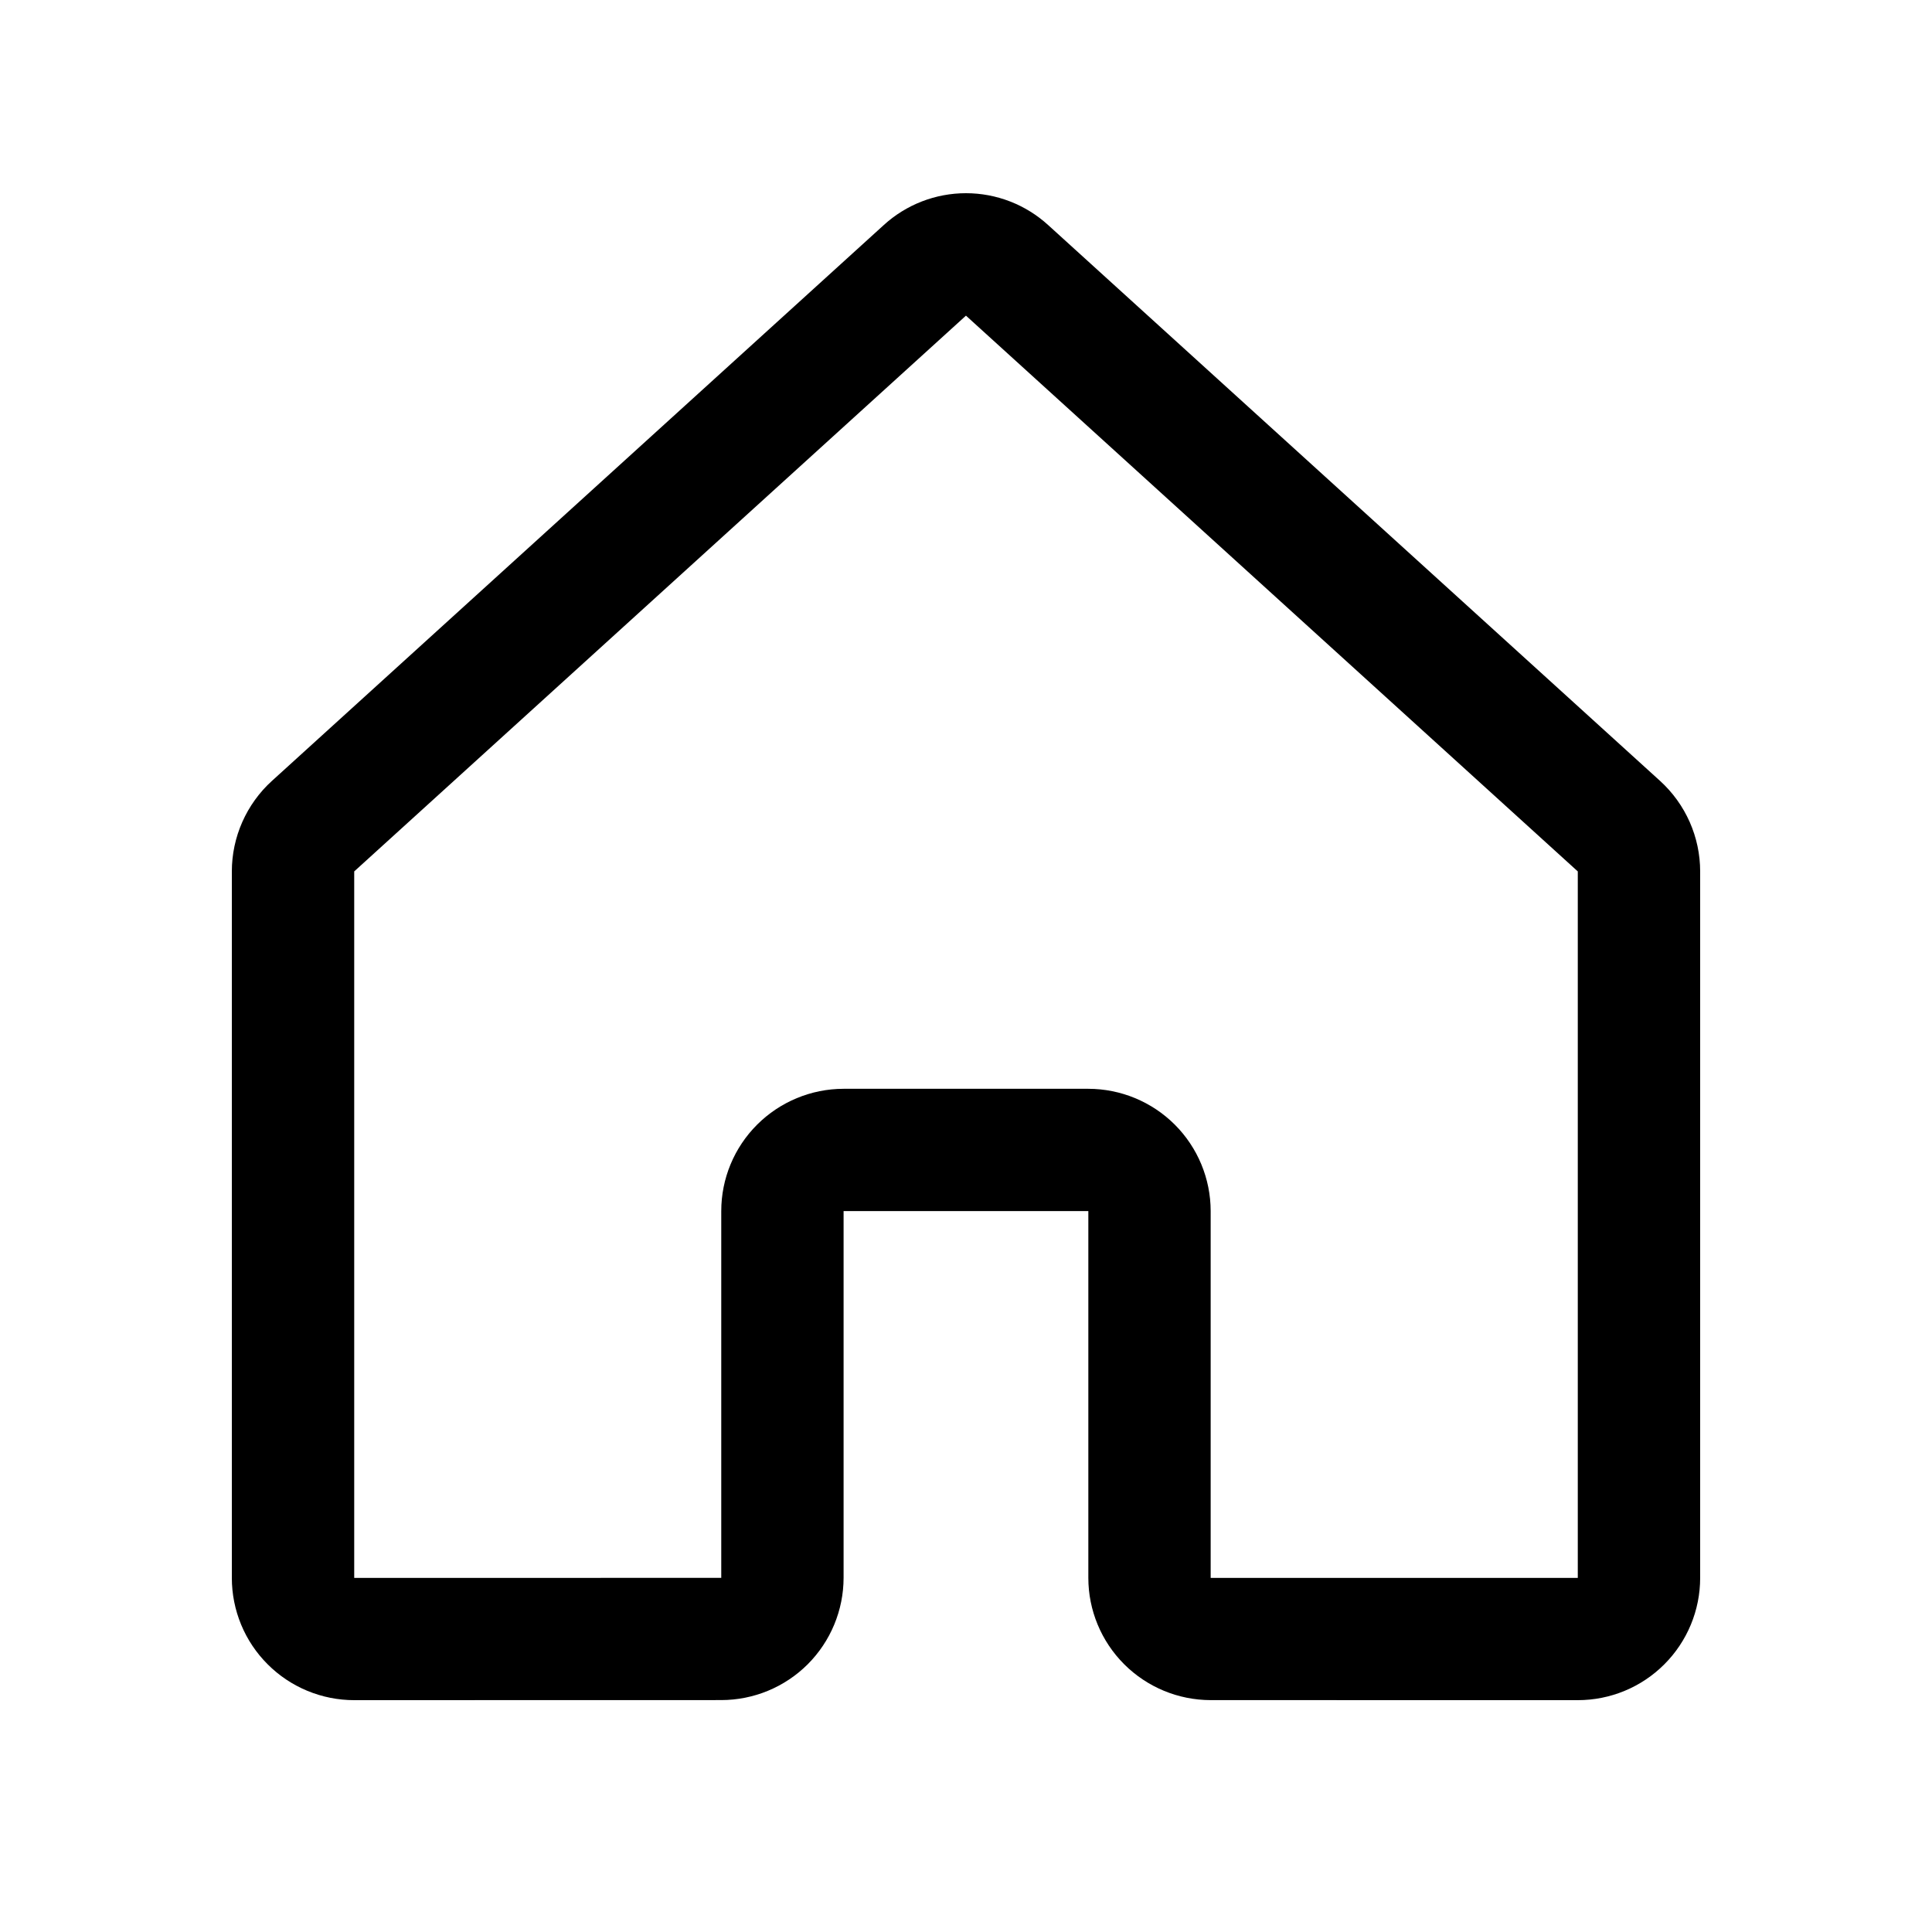 <svg width="50" height="50" viewBox="0 0 50 50" fill="none" xmlns="http://www.w3.org/2000/svg">
<path d="M40.833 44H40.833L31.332 43.999C30.492 43.998 29.688 43.664 29.094 43.071C28.5 42.477 28.166 41.673 28.166 40.835V31.342H21.832V40.834C21.831 41.673 21.497 42.477 20.904 43.071C20.31 43.664 19.505 43.997 18.666 43.998L9.167 44C8.751 44 8.339 43.918 7.955 43.759C7.571 43.6 7.222 43.367 6.928 43.073C6.634 42.78 6.4 42.431 6.241 42.047C6.082 41.663 6 41.252 6 40.836V22.552C6 22.111 6.093 21.675 6.271 21.272C6.45 20.869 6.71 20.507 7.036 20.211L22.868 5.828C23.45 5.295 24.21 5 24.999 5C25.787 5 26.547 5.295 27.129 5.827L42.964 20.211C43.29 20.508 43.55 20.869 43.729 21.272C43.907 21.675 44 22.111 44 22.552V40.836C44 41.675 43.666 42.48 43.072 43.073C42.479 43.667 41.673 44 40.833 44V44ZM21.832 28.178H28.166C29.005 28.179 29.81 28.513 30.404 29.106C30.997 29.699 31.331 30.503 31.332 31.342V40.836L40.833 40.836V22.552L24.999 8.169L9.167 22.552V40.836L18.666 40.835V31.342C18.666 30.503 19 29.699 19.594 29.106C20.188 28.513 20.993 28.179 21.832 28.178Z" fill="black"/>
</svg>

